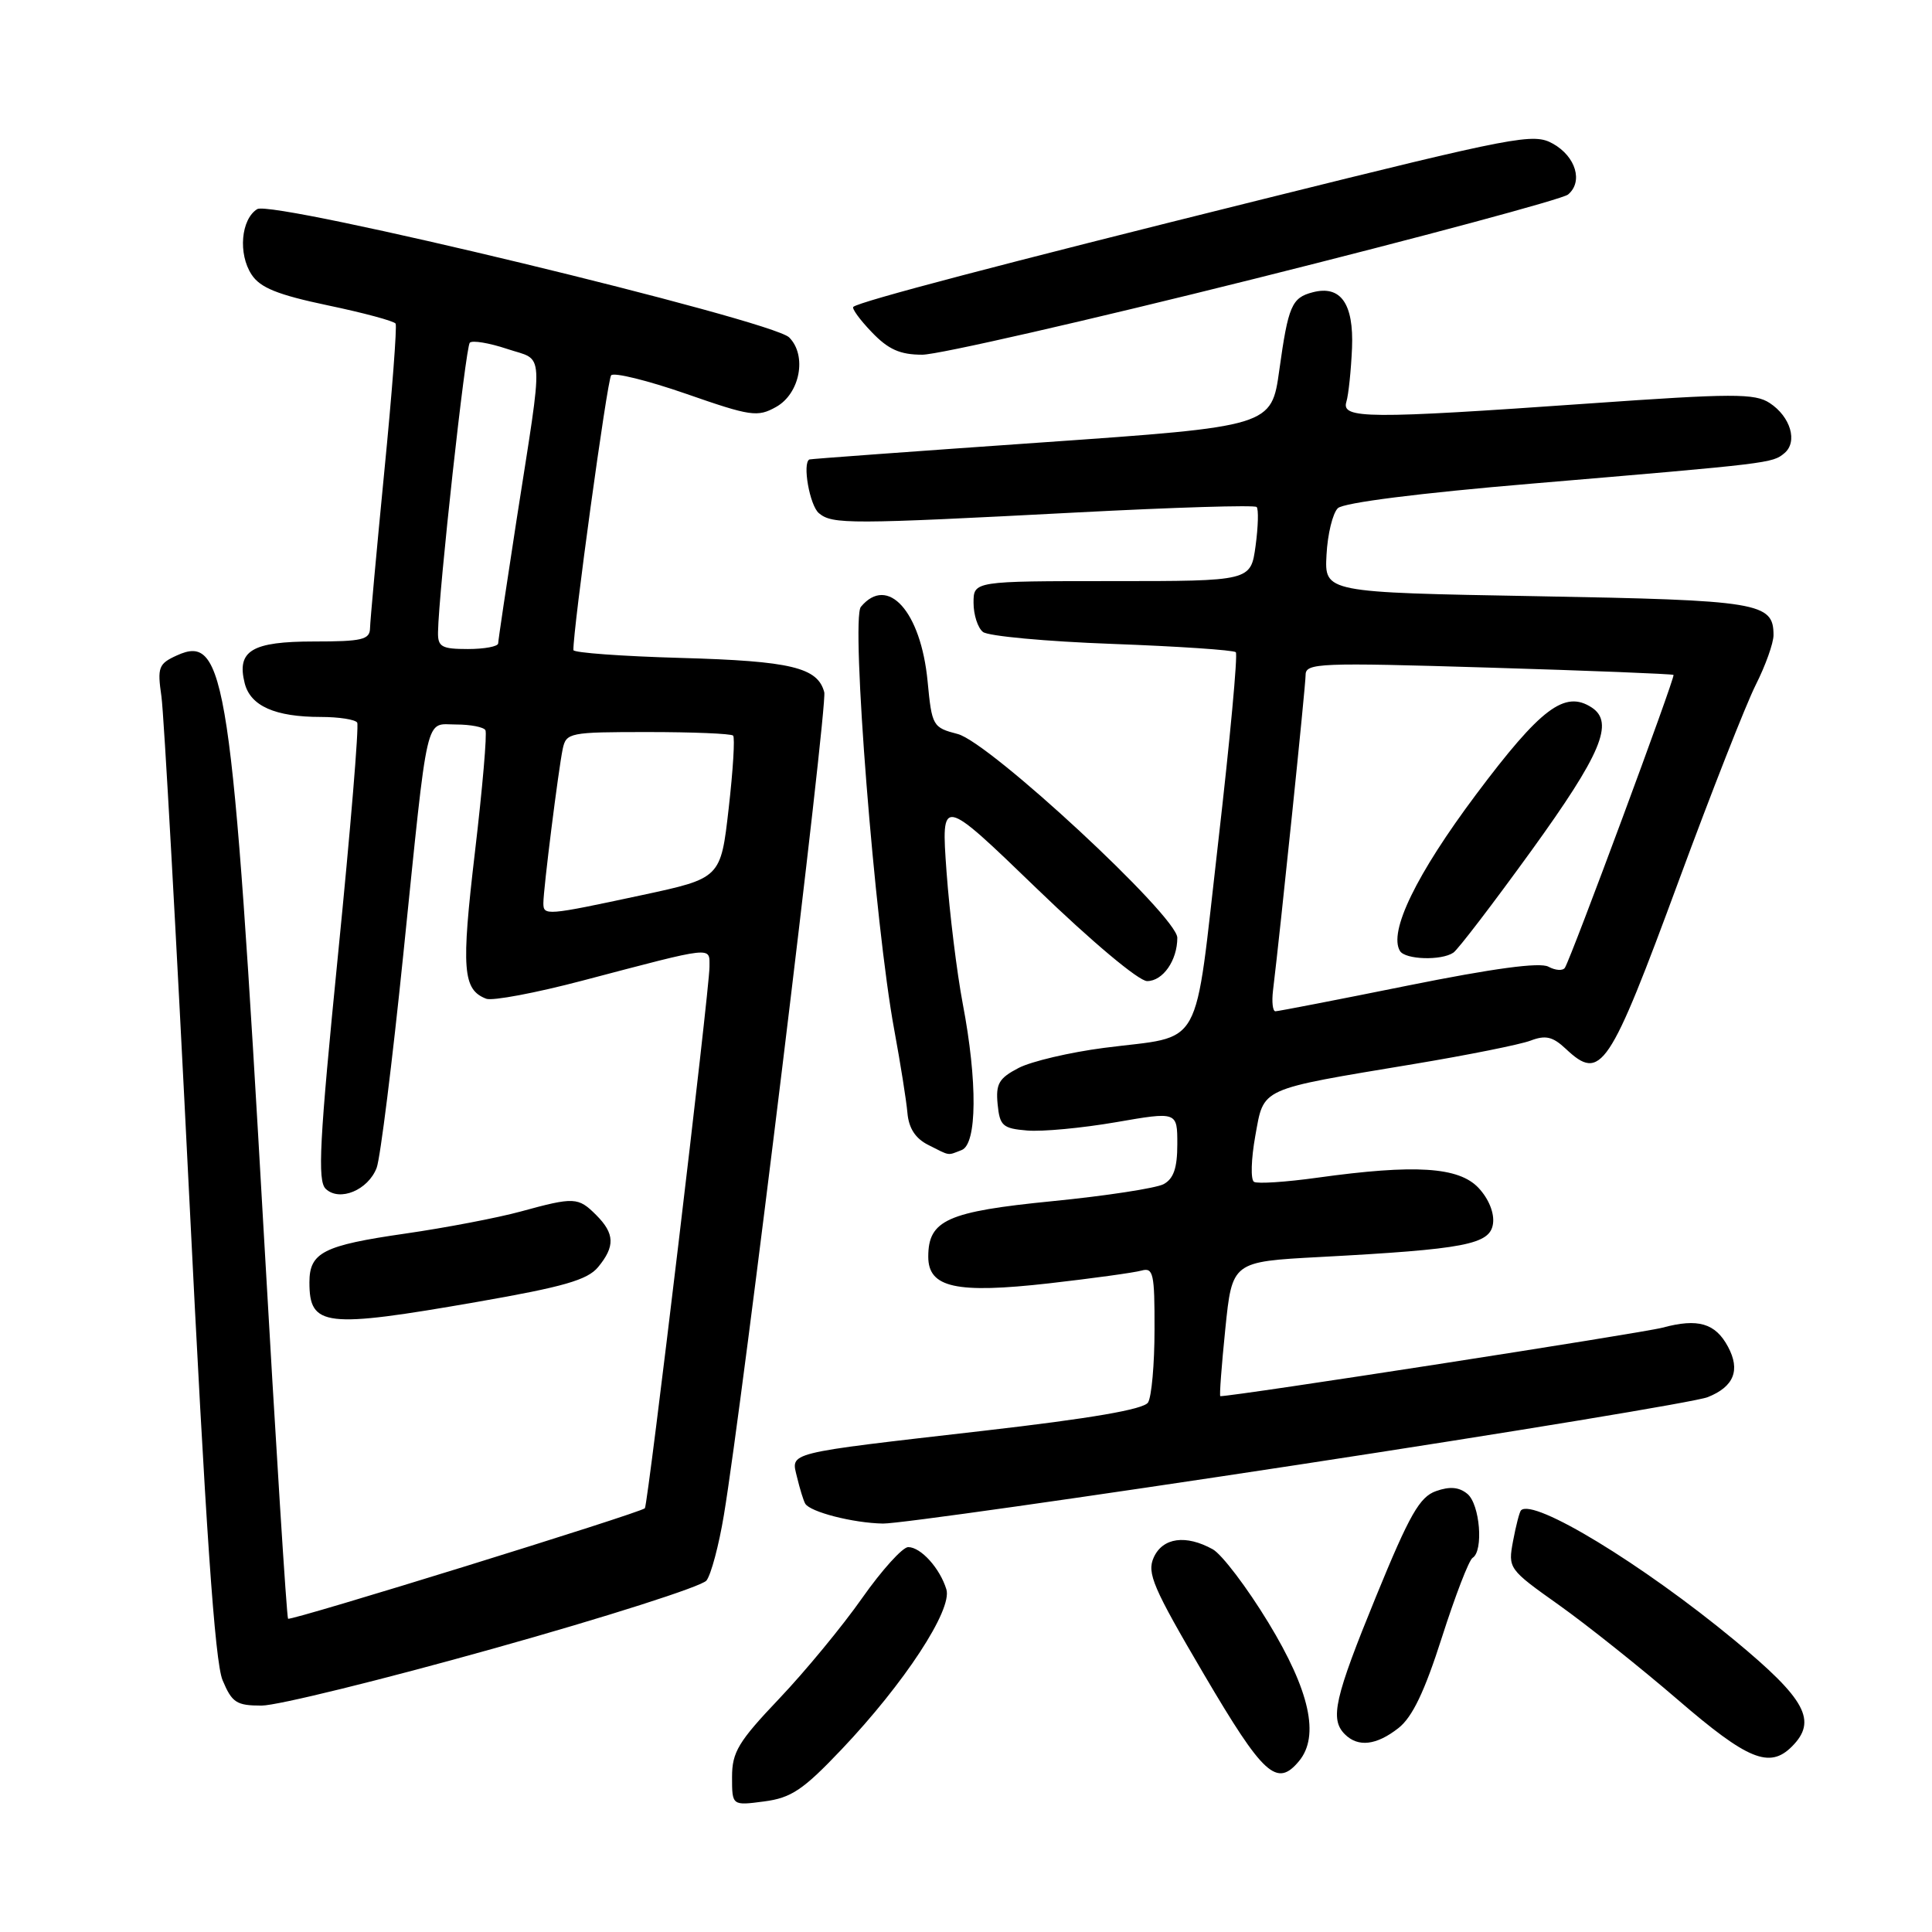 <?xml version="1.0" encoding="UTF-8" standalone="no"?>
<!DOCTYPE svg PUBLIC "-//W3C//DTD SVG 1.1//EN" "http://www.w3.org/Graphics/SVG/1.1/DTD/svg11.dtd" >
<svg xmlns="http://www.w3.org/2000/svg" xmlns:xlink="http://www.w3.org/1999/xlink" version="1.1" viewBox="0 0 256 256">
 <g >
 <path fill="currentColor"
d=" M 111.50 231.82 C 119.83 223.05 126.22 213.30 125.40 210.60 C 124.55 207.81 122.02 205.00 120.34 205.00 C 119.60 205.00 116.85 208.04 114.24 211.75 C 111.64 215.46 106.69 221.46 103.25 225.08 C 97.83 230.78 97.00 232.17 97.00 235.46 C 97.00 239.26 97.00 239.26 101.25 238.70 C 104.85 238.23 106.42 237.17 111.50 231.82 Z  M 172.13 233.35 C 174.88 230.03 173.55 224.02 168.07 215.01 C 165.23 210.34 161.91 205.97 160.70 205.29 C 157.14 203.32 154.08 203.73 152.88 206.36 C 151.94 208.43 152.76 210.34 159.53 221.86 C 167.42 235.28 169.19 236.89 172.13 233.35 Z  M 237.43 231.43 C 240.84 228.02 239.30 225.17 229.82 217.33 C 217.64 207.26 203.18 198.47 201.54 200.13 C 201.34 200.33 200.87 202.16 200.49 204.18 C 199.81 207.83 199.87 207.92 206.58 212.68 C 210.30 215.33 217.40 220.99 222.35 225.25 C 231.57 233.20 234.47 234.39 237.43 231.43 Z  M 185.30 228.98 C 187.15 227.53 188.77 224.13 191.06 216.96 C 192.82 211.46 194.64 206.72 195.13 206.42 C 196.60 205.51 196.10 199.33 194.44 197.95 C 193.34 197.04 192.11 196.93 190.28 197.58 C 188.11 198.34 186.77 200.70 182.35 211.50 C 176.82 225.02 176.19 227.79 178.20 229.80 C 179.95 231.55 182.38 231.27 185.30 228.98 Z  M 65.47 218.42 C 80.33 214.26 93.00 210.21 93.61 209.43 C 94.22 208.65 95.26 204.74 95.92 200.75 C 98.41 185.81 109.67 93.46 109.22 91.73 C 108.36 88.44 104.82 87.59 90.25 87.18 C 82.41 86.96 75.99 86.49 75.98 86.14 C 75.90 83.58 80.46 50.34 80.98 49.73 C 81.34 49.31 85.81 50.41 90.91 52.18 C 99.49 55.17 100.38 55.30 102.84 53.92 C 106.01 52.15 106.96 47.10 104.57 44.71 C 102.27 42.42 36.10 26.45 34.08 27.71 C 31.93 29.06 31.53 33.64 33.34 36.39 C 34.48 38.13 36.79 39.06 43.43 40.46 C 48.17 41.45 52.21 42.54 52.42 42.88 C 52.62 43.22 51.95 52.05 50.92 62.50 C 49.90 72.95 49.05 82.29 49.03 83.25 C 49.00 84.76 47.97 85.00 41.62 85.00 C 33.36 85.00 31.34 86.22 32.42 90.52 C 33.18 93.55 36.45 95.00 42.51 95.00 C 44.91 95.00 47.08 95.34 47.33 95.75 C 47.58 96.16 46.44 109.94 44.80 126.38 C 42.32 151.28 42.05 156.47 43.16 157.53 C 44.99 159.27 48.78 157.70 49.91 154.74 C 50.39 153.47 51.98 140.74 53.44 126.46 C 56.80 93.66 56.26 96.00 60.46 96.00 C 62.34 96.00 64.08 96.34 64.32 96.75 C 64.56 97.16 63.93 104.44 62.93 112.92 C 61.10 128.46 61.31 131.14 64.43 132.34 C 65.25 132.65 71.00 131.57 77.21 129.93 C 94.85 125.29 94.00 125.38 94.01 128.12 C 94.01 131.10 85.86 199.37 85.45 199.85 C 84.92 200.45 38.52 214.82 38.17 214.49 C 37.99 214.32 36.54 191.30 34.95 163.34 C 30.76 89.73 29.88 83.91 23.43 86.85 C 21.01 87.95 20.83 88.42 21.39 92.28 C 21.72 94.60 23.36 124.12 25.04 157.88 C 27.25 202.53 28.47 220.18 29.49 222.63 C 30.74 225.61 31.33 226.00 34.66 226.00 C 36.74 226.00 50.60 222.59 65.47 218.42 Z  M 172.00 194.09 C 200.32 189.77 224.75 185.74 226.28 185.13 C 229.75 183.75 230.64 181.56 228.97 178.45 C 227.30 175.33 225.00 174.65 220.30 175.92 C 217.56 176.65 163.71 185.00 161.70 185.00 C 161.56 185.00 161.86 180.99 162.36 176.09 C 163.27 167.18 163.27 167.18 174.88 166.56 C 194.16 165.53 197.44 164.90 197.83 162.15 C 198.03 160.74 197.27 158.85 195.91 157.40 C 193.29 154.62 187.51 154.25 174.56 156.05 C 170.40 156.63 166.61 156.88 166.16 156.60 C 165.70 156.31 165.78 153.59 166.33 150.53 C 167.51 144.04 166.63 144.44 187.40 140.98 C 194.49 139.80 201.42 138.41 202.80 137.89 C 204.79 137.13 205.74 137.35 207.47 138.97 C 212.14 143.36 213.19 141.79 222.52 116.50 C 226.78 104.95 231.33 93.38 232.63 90.78 C 233.94 88.19 235.00 85.21 235.00 84.16 C 235.00 79.83 233.15 79.53 203.60 79.00 C 175.50 78.50 175.50 78.50 175.77 73.52 C 175.91 70.78 176.59 68.00 177.27 67.34 C 178.02 66.61 188.04 65.34 203.00 64.08 C 234.68 61.40 234.84 61.38 236.44 60.05 C 238.24 58.55 237.27 55.22 234.49 53.40 C 232.52 52.11 229.63 52.12 210.47 53.47 C 181.21 55.53 177.71 55.50 178.40 53.25 C 178.69 52.29 179.02 49.08 179.15 46.12 C 179.39 40.23 177.65 37.76 173.94 38.73 C 171.16 39.45 170.70 40.53 169.52 49.00 C 168.48 56.50 168.48 56.50 137.99 58.63 C 121.22 59.80 107.39 60.81 107.25 60.88 C 106.29 61.35 107.29 66.99 108.51 68.00 C 110.29 69.49 112.52 69.48 142.76 67.90 C 155.55 67.23 166.24 66.90 166.51 67.18 C 166.78 67.45 166.72 69.77 166.37 72.34 C 165.73 77.00 165.73 77.00 147.36 77.00 C 129.00 77.00 129.00 77.00 129.00 79.88 C 129.00 81.46 129.56 83.20 130.25 83.74 C 130.94 84.29 138.64 85.00 147.37 85.32 C 156.10 85.64 163.47 86.14 163.75 86.42 C 164.03 86.70 162.98 98.02 161.42 111.58 C 158.16 139.84 159.67 137.11 146.28 138.85 C 141.76 139.44 136.67 140.63 134.97 141.51 C 132.36 142.87 131.93 143.60 132.19 146.31 C 132.47 149.18 132.86 149.53 136.11 149.80 C 138.10 149.97 143.39 149.47 147.86 148.70 C 156.00 147.29 156.00 147.29 156.00 151.61 C 156.00 154.77 155.51 156.19 154.18 156.91 C 153.17 157.44 146.55 158.46 139.46 159.16 C 125.51 160.54 123.00 161.67 123.00 166.52 C 123.00 170.63 126.68 171.44 139.00 170.05 C 144.78 169.39 150.29 168.63 151.25 168.36 C 152.82 167.92 153.00 168.73 152.98 176.18 C 152.98 180.76 152.59 185.10 152.12 185.84 C 151.54 186.75 144.57 187.95 130.38 189.58 C 103.70 192.65 104.81 192.37 105.62 195.77 C 105.98 197.27 106.46 198.83 106.69 199.23 C 107.31 200.34 113.04 201.81 117.00 201.88 C 118.92 201.92 143.68 198.41 172.00 194.09 Z  M 63.22 172.51 C 74.69 170.51 77.84 169.60 79.25 167.90 C 81.52 165.15 81.46 163.46 79.00 161.00 C 76.61 158.61 76.09 158.59 69.00 160.53 C 65.97 161.36 59.08 162.68 53.68 163.46 C 42.84 165.02 41.00 165.96 41.00 169.92 C 41.00 175.80 43.02 176.03 63.22 172.51 Z  M 127.42 152.39 C 129.47 151.61 129.54 143.32 127.57 133.00 C 126.79 128.88 125.82 121.00 125.42 115.50 C 124.70 105.50 124.70 105.50 137.39 117.75 C 144.68 124.79 150.90 130.00 152.00 130.00 C 154.09 130.00 156.00 127.26 156.00 124.26 C 156.00 121.42 131.13 98.35 126.90 97.26 C 123.59 96.40 123.48 96.21 122.91 90.26 C 122.02 81.02 117.63 76.13 114.07 80.41 C 112.72 82.05 115.92 122.62 118.50 136.50 C 119.31 140.90 120.10 145.84 120.24 147.48 C 120.42 149.50 121.30 150.86 123.00 151.71 C 125.97 153.21 125.49 153.13 127.42 152.39 Z  M 166.24 36.94 C 188.35 31.41 207.04 26.38 207.77 25.78 C 209.80 24.09 208.81 20.74 205.77 19.04 C 203.20 17.60 201.09 18.00 167.27 26.41 C 132.58 35.03 113.95 39.93 113.07 40.66 C 112.84 40.86 113.93 42.37 115.51 44.01 C 117.71 46.31 119.26 47.00 122.21 47.00 C 124.31 47.00 144.13 42.47 166.24 36.94 Z  M 72.00 119.66 C 72.00 117.80 73.99 102.00 74.56 99.25 C 75.02 97.08 75.44 97.00 85.85 97.00 C 91.80 97.00 96.88 97.21 97.14 97.47 C 97.40 97.73 97.13 102.09 96.55 107.15 C 95.50 116.37 95.50 116.37 85.00 118.62 C 72.35 121.33 72.00 121.36 72.00 119.66 Z  M 58.04 83.75 C 58.13 78.36 61.69 45.98 62.25 45.41 C 62.59 45.07 64.82 45.44 67.19 46.23 C 72.20 47.91 72.07 45.61 68.43 69.00 C 67.11 77.53 66.02 84.84 66.01 85.25 C 66.00 85.66 64.20 86.00 62.00 86.00 C 58.51 86.00 58.00 85.71 58.04 83.75 Z  M 168.68 131.25 C 169.68 123.02 173.00 90.88 173.00 89.43 C 173.00 87.85 174.79 87.78 197.25 88.46 C 210.59 88.86 221.61 89.30 221.75 89.43 C 222.01 89.68 208.23 126.82 207.36 128.23 C 207.09 128.66 206.11 128.60 205.17 128.09 C 204.03 127.48 197.89 128.31 186.56 130.59 C 177.26 132.47 169.35 134.00 169.00 134.00 C 168.64 134.00 168.50 132.76 168.68 131.25 Z  M 192.58 126.23 C 193.18 125.83 197.82 119.76 202.90 112.74 C 212.17 99.91 213.94 95.72 210.90 93.74 C 207.34 91.43 204.17 93.82 195.59 105.27 C 187.67 115.85 183.95 123.50 185.51 126.02 C 186.22 127.16 191.00 127.31 192.58 126.23 Z "/>
</g>
</svg>